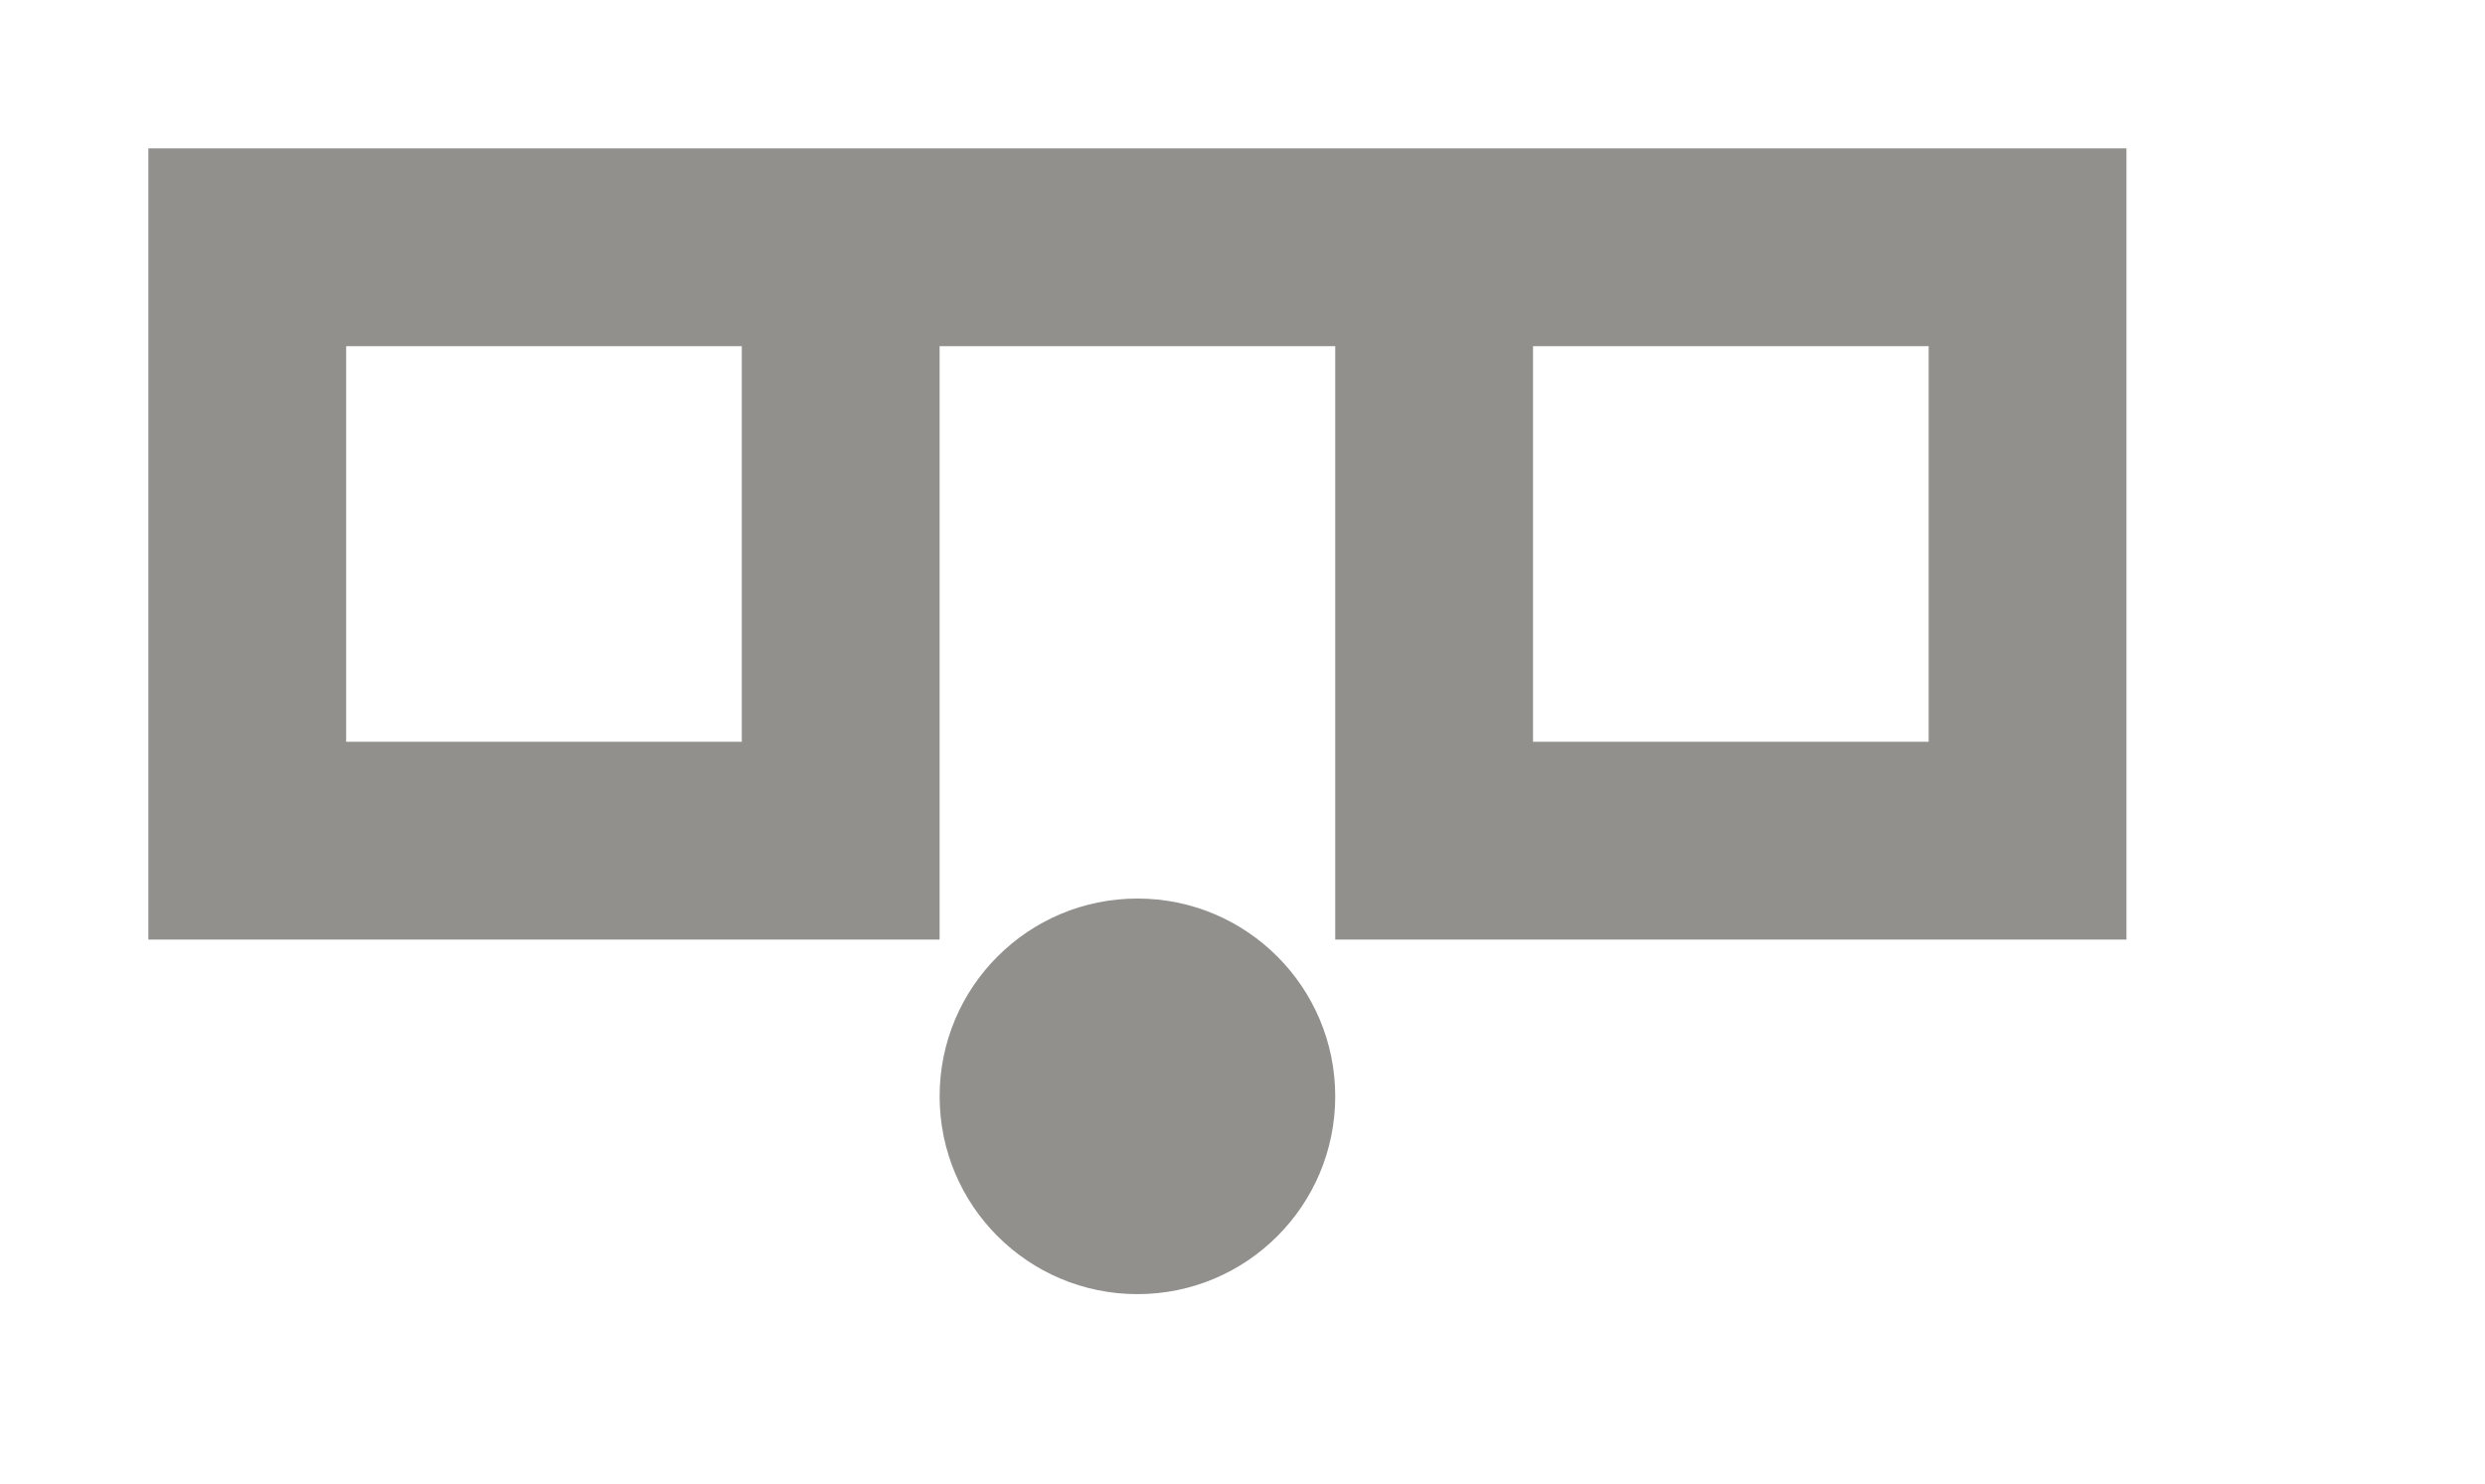 <!-- Generated by IcoMoon.io -->
<svg version="1.1" xmlns="http://www.w3.org/2000/svg" width="67" height="40" viewBox="0 0 67 40">
<title>mp-emoji_surprised_simple_glasses-1</title>
<path fill="#91908d" d="M41.333 20h10.667v-10.667h-10.667v10.667zM9.333 20h10.667v-10.667h-10.667v10.667zM57.333 4v21.333h-21.333v-16h-10.667v16h-21.333v-21.333h53.333zM36 29.56c0 2.947-2.387 5.333-5.333 5.333s-5.333-2.387-5.333-5.333c0-2.947 2.387-5.333 5.333-5.333s5.333 2.387 5.333 5.333v0z"></path>
</svg>
